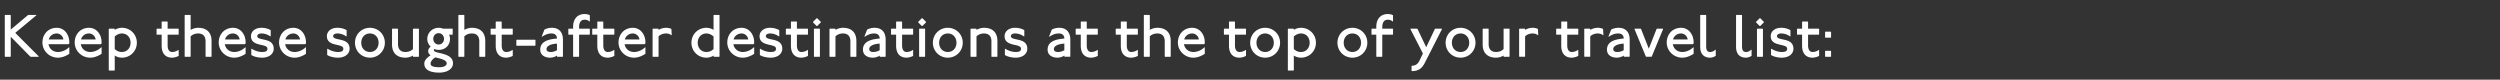 <svg width="502" height="16" viewBox="0 0 502 16" xmlns="http://www.w3.org/2000/svg"><rect x="0" y="0" width="502" height="16" fill="#333333" stroke="none"/><path d="M1.02 3l-.06.06v8.28l.06.06H2.1l.06-.06V7.38l3.9 3.96.12.06h1.56l.06-.06L3.06 6.6l4.26-3.54L7.26 3H5.7l-.12.06-3.42 2.88V3.06L2.1 3zm12.9 6.54l-.06-.06c-.6.6-1.44.96-2.22.96-1.02 0-1.74-.66-1.896-1.56h3.996l.12-.06c.06-.132.06-.24.06-.3 0-1.62-1.02-2.94-2.52-2.94-1.74 0-2.88 1.32-2.88 2.952 0 1.668 1.38 3.048 3.12 3.048.9 0 1.74-.42 2.28-.78zM9.792 7.92c.168-.66.768-1.2 1.608-1.2.66 0 1.26.54 1.32 1.2zM20.4 9.54l-.06-.06c-.6.6-1.44.96-2.22.96-1.02 0-1.74-.66-1.896-1.56h3.996l.12-.06c.06-.132.06-.24.06-.3 0-1.62-1.02-2.94-2.52-2.94C16.14 5.58 15 6.9 15 8.532c0 1.668 1.38 3.048 3.12 3.048.9 0 1.74-.42 2.28-.78zm-4.128-1.62c.168-.66.768-1.2 1.608-1.2.66 0 1.26.54 1.32 1.2zM21.9 5.76l-.06.06v8.28l.06.06h1.08l.06-.06v-2.94c.36.24.9.42 1.44.42 1.68 0 3-1.32 3-3s-1.32-3-3-3c-.54 0-1.08.18-1.44.42v-.18l-.06-.06zm1.14 1.56c.42-.36.9-.6 1.44-.6 1.02 0 1.74.78 1.74 1.86s-.72 1.86-1.74 1.86c-.54 0-1.02-.18-1.44-.6zm9.48-3l-.06.06v1.38h-.96l-.06.06V6.9l.06.06h.96v2.22c0 1.56.78 2.4 2.1 2.4.384 0 .996-.168 1.32-.36v-1.14l-.06-.06a2.14 2.14 0 0 1-1.26.42c-.48 0-.9-.36-.9-1.32V6.96h2.16l.06-.06V5.82l-.06-.06h-2.16V4.392l-.06-.072zM37.14 3l-.06.06v8.28l.06.06h1.08l.06-.06V7.32c.3-.36.9-.6 1.5-.6 1.02 0 1.5.6 1.5 1.56v3.06l.06.06h1.08l.06-.06V8.22c0-1.62-.9-2.64-2.7-2.64-.54 0-1.08.18-1.5.42V3.06L38.22 3zm12.18 6.54l-.06-.06c-.6.6-1.44.96-2.22.96-1.02 0-1.74-.66-1.896-1.56h3.996l.12-.06c.06-.132.06-.24.06-.3 0-1.62-1.02-2.94-2.52-2.94-1.74 0-2.88 1.32-2.88 2.952 0 1.668 1.38 3.048 3.12 3.048.9 0 1.74-.42 2.28-.78zm-4.128-1.62c.168-.66.768-1.2 1.608-1.2.66 0 1.26.54 1.32 1.2zm9.168-.66v-1.2c-.48-.3-1.14-.48-1.86-.48-1.26 0-2.1.72-2.1 1.68 0 2.22 3.3 1.38 3.3 2.52 0 .42-.24.66-1.08.66-.66 0-1.44-.24-2.1-.66l-.06.06v1.2c.54.36 1.44.54 2.16.54 1.44 0 2.34-.78 2.34-1.8 0-2.34-3.3-1.5-3.3-2.52 0-.3.3-.54.84-.54.6 0 1.2.18 1.8.6zm7.08 2.28l-.06-.06c-.6.6-1.44.96-2.22.96-1.02 0-1.74-.66-1.896-1.56h3.996l.12-.06c.06-.132.06-.24.06-.3 0-1.62-1.02-2.94-2.52-2.94-1.74 0-2.88 1.32-2.88 2.952 0 1.668 1.38 3.048 3.12 3.048.9 0 1.74-.42 2.28-.78zm-4.128-1.62c.168-.66.768-1.2 1.608-1.2.66 0 1.26.54 1.32 1.2zM69.6 7.26v-1.2c-.48-.3-1.14-.48-1.86-.48-1.26 0-2.1.72-2.1 1.68 0 2.22 3.3 1.38 3.3 2.52 0 .42-.24.66-1.08.66-.66 0-1.44-.24-2.1-.66l-.06.06v1.2c.54.36 1.44.54 2.16.54 1.44 0 2.34-.78 2.34-1.8 0-2.34-3.3-1.5-3.3-2.52 0-.3.3-.54.84-.54.6 0 1.2.18 1.8.6zm4.68-1.68c-1.68 0-3 1.32-3 3s1.32 3 3 3 3-1.32 3-3-1.32-3-3-3zm0 1.14c1.02 0 1.74.78 1.74 1.86s-.72 1.86-1.74 1.86-1.74-.78-1.74-1.86.72-1.86 1.74-1.86zm4.5-.96l-.06.06v3.12c0 1.62.9 2.64 2.7 2.64.54 0 1.08-.18 1.5-.42v.18l.06.06h1.08l.06-.06V5.82l-.06-.06h-1.08l-.06.06v4.02c-.3.36-.9.6-1.5.6-1.02 0-1.5-.6-1.5-1.56V5.82l-.06-.06zm12.06 0h-1.86a2.507 2.507 0 0 0-.9-.18c-1.26 0-2.28.996-2.28 2.22 0 .624.24 1.14.684 1.56-.324.24-.504.6-.504.9 0 .42.24.66.48.84-.72.48-1.26 1.02-1.26 1.68 0 1.32 1.32 1.8 3 1.8s2.76-.792 2.76-1.86c0-2.28-3.84-1.86-3.84-2.64 0-.12.06-.18.12-.24.24.12.54.18.84.18 1.38 0 2.28-.96 2.28-2.22 0-.3-.072-.576-.18-.84h.66l.06-.06V5.82zm-2.76.9c.624 0 1.08.516 1.08 1.14 0 .624-.456 1.14-1.08 1.14-.624 0-1.08-.516-1.08-1.14 0-.624.456-1.14 1.08-1.14zm-.66 4.86c.6.18 2.28.42 2.28 1.2 0 .42-.48.78-1.5.78-1.2 0-1.74-.24-1.74-.72 0-.528.54-1.02.96-1.26zM92.1 3l-.06.06v8.28l.06.06h1.08l.06-.06V7.32c.3-.36.9-.6 1.5-.6 1.02 0 1.5.6 1.5 1.56v3.06l.06.06h1.08l.06-.06V8.22c0-1.62-.9-2.64-2.7-2.64-.54 0-1.08.18-1.5.42V3.06L93.18 3zm7.5 1.32l-.06.06v1.38h-.96l-.06.06V6.9l.06.06h.96v2.22c0 1.56.78 2.4 2.1 2.4.384 0 .996-.168 1.32-.36v-1.14l-.06-.06a2.14 2.14 0 0 1-1.26.42c-.48 0-.9-.36-.9-1.32V6.96h2.16l.06-.06V5.82l-.06-.06h-2.16V4.392l-.06-.072zm4.14 3.66l-.06.06v1.08l.06.06h3.72l.06-.06V8.04l-.06-.06zm5.04-.66l.06.06c.72-.48 1.26-.66 1.92-.66.66 0 1.08.36 1.08 1.02-1.62.12-3.36.54-3.36 2.22 0 1.14.96 1.62 1.98 1.62.372 0 .96-.12 1.38-.42v.18l.06.06h1.08l.06-.06V7.98c0-1.62-.9-2.4-2.22-2.4-.66 0-1.14.18-1.5.36zm3.06 2.76c-.42.24-.84.36-1.26.36-.54 0-.84-.18-.84-.6 0-.6.84-1.02 2.1-1.08zm2.34-4.32l-.06.048V6.9l.06.06h.9v4.38l.06.06h1.08l.06-.06V6.96h2.1l.06-.06V5.82l-.06-.06h-2.1v-.3c0-1.02.42-1.5 1.104-1.5.336 0 .636.06.996.36l.06-.06v-1.2c-.36-.18-.66-.24-1.056-.24-1.464 0-2.304 1.02-2.304 2.58v.36zM120 4.32l-.06.06v1.38h-.96l-.06.06V6.9l.06.06h.96v2.22c0 1.56.78 2.4 2.1 2.4.384 0 .996-.168 1.32-.36v-1.14l-.06-.06a2.14 2.14 0 0 1-1.26.42c-.48 0-.9-.36-.9-1.32V6.96h2.16l.06-.06V5.82l-.06-.06h-2.16V4.392l-.06-.072zm9.6 5.22l-.06-.06c-.6.6-1.44.96-2.22.96-1.02 0-1.74-.66-1.896-1.56h3.996l.12-.06c.06-.132.06-.24.06-.3 0-1.62-1.02-2.94-2.52-2.94-1.74 0-2.88 1.32-2.88 2.952 0 1.668 1.38 3.048 3.12 3.048.9 0 1.74-.42 2.28-.78zm-4.128-1.62c.168-.66.768-1.2 1.608-1.2.66 0 1.26.54 1.32 1.2zm5.628-2.16l-.06.06v5.52l.06.06h1.08l.06-.06V7.32c.3-.36.9-.6 1.5-.6.3 0 .72.06 1.08.36l.06-.06-.06-1.2c-.36-.18-.72-.24-1.08-.24-.54 0-1.08.18-1.5.42v-.18l-.06-.06zM143.34 3l-.06.06V6c-.36-.24-.9-.42-1.44-.42-1.68 0-3 1.32-3 3s1.32 3 3 3c.54 0 1.08-.18 1.44-.42v.18l.06.06h1.08l.06-.06V3.06l-.06-.06zm-.06 6.84c-.42.42-.9.6-1.44.6-1.02 0-1.74-.78-1.74-1.86s.72-1.86 1.74-1.86c.54 0 1.02.24 1.44.6zm8.16-.3l-.06-.06c-.6.6-1.44.96-2.22.96-1.02 0-1.74-.66-1.896-1.56h3.996l.12-.06c.06-.132.06-.24.06-.3 0-1.62-1.02-2.94-2.52-2.94-1.74 0-2.88 1.32-2.88 2.952 0 1.668 1.38 3.048 3.12 3.048.9 0 1.74-.42 2.28-.78zm-4.128-1.62c.168-.66.768-1.2 1.608-1.2.66 0 1.26.54 1.32 1.2zm9.168-.66v-1.2c-.48-.3-1.14-.48-1.86-.48-1.26 0-2.1.72-2.1 1.68 0 2.22 3.3 1.38 3.3 2.52 0 .42-.24.66-1.08.66-.66 0-1.44-.24-2.1-.66l-.06.06v1.2c.54.36 1.44.54 2.16.54 1.44 0 2.34-.78 2.34-1.8 0-2.34-3.3-1.5-3.3-2.52 0-.3.3-.54.84-.54.6 0 1.2.18 1.8.6zm2.4-2.94l-.06.06v1.38h-.96l-.06.06V6.9l.06.06h.96v2.22c0 1.56.78 2.4 2.1 2.4.384 0 .996-.168 1.32-.36v-1.14l-.06-.06a2.14 2.14 0 0 1-1.26.42c-.48 0-.9-.36-.9-1.32V6.96h2.16l.06-.06V5.82l-.06-.06h-2.16V4.392l-.06-.072zm4.62 1.44l-.06.06v5.52l.06.06h1.08l.06-.06V5.82l-.06-.06zm.48-2.1l-.72.72v.12l.72.72h.12l.72-.72v-.12l-.72-.72zm2.64 2.1l-.06.06v5.52l.06.06h1.08l.06-.06V7.32c.3-.36.9-.6 1.5-.6 1.02 0 1.5.6 1.5 1.56v3.06l.06.06h1.08l.06-.06V8.22c0-1.62-.9-2.64-2.7-2.64-.54 0-1.08.18-1.5.42v-.18l-.06-.06zm6.96 1.56l.06.06c.72-.48 1.26-.66 1.92-.66.66 0 1.08.36 1.08 1.02-1.62.12-3.36.54-3.36 2.22 0 1.14.96 1.62 1.98 1.62.372 0 .96-.12 1.38-.42v.18l.06.06h1.08l.06-.06V7.98c0-1.62-.9-2.4-2.22-2.4-.66 0-1.14.18-1.5.36zm3.06 2.76c-.42.24-.84.36-1.26.36-.54 0-.84-.18-.84-.6 0-.6.84-1.02 2.1-1.08zM180 4.32l-.06.06v1.38h-.96l-.06.06V6.9l.06.06h.96v2.22c0 1.56.78 2.4 2.1 2.4.384 0 .996-.168 1.32-.36v-1.14l-.06-.06a2.14 2.14 0 0 1-1.26.42c-.48 0-.9-.36-.9-1.32V6.96h2.16l.06-.06V5.82l-.06-.06h-2.16V4.392l-.06-.072zm4.62 1.44l-.06.06v5.52l.06.06h1.08l.06-.06V5.82l-.06-.06zm.48-2.1l-.72.72v.12l.72.72h.12l.72-.72v-.12l-.72-.72zm5.22 1.92c-1.68 0-3 1.32-3 3s1.32 3 3 3 3-1.32 3-3-1.32-3-3-3zm0 1.14c1.02 0 1.74.78 1.74 1.86s-.72 1.86-1.74 1.86-1.74-.78-1.74-1.86.72-1.86 1.74-1.86zm4.62-.96l-.06.06v5.52l.06.06h1.08l.06-.06V7.32c.3-.36.9-.6 1.5-.6 1.02 0 1.5.6 1.5 1.56v3.06l.06.06h1.08l.06-.06V8.22c0-1.62-.9-2.64-2.7-2.64-.54 0-1.08.18-1.5.42v-.18l-.06-.06zm10.74 1.5v-1.2c-.48-.3-1.14-.48-1.86-.48-1.26 0-2.1.72-2.1 1.68 0 2.22 3.3 1.38 3.3 2.52 0 .42-.24.66-1.08.66-.66 0-1.44-.24-2.1-.66l-.06.06v1.2c.54.36 1.44.54 2.16.54 1.44 0 2.34-.78 2.34-1.8 0-2.34-3.3-1.5-3.3-2.52 0-.3.3-.54.84-.54.6 0 1.2.18 1.8.6zm4.98.06l.06.06c.72-.48 1.26-.66 1.92-.66.66 0 1.08.36 1.08 1.02-1.62.12-3.36.54-3.36 2.22 0 1.14.96 1.62 1.98 1.62.372 0 .96-.12 1.38-.42v.18l.06.06h1.08l.06-.06V7.98c0-1.62-.9-2.4-2.22-2.4-.66 0-1.14.18-1.5.36zm3.06 2.76c-.42.24-.84.36-1.26.36-.54 0-.84-.18-.84-.6 0-.6.84-1.02 2.1-1.08zm3.36-5.76l-.06.06v1.38h-.96l-.06.06V6.9l.06.06h.96v2.22c0 1.56.78 2.4 2.1 2.4.384 0 .996-.168 1.32-.36v-1.14l-.06-.06a2.14 2.14 0 0 1-1.26.42c-.48 0-.9-.36-.9-1.32V6.96h2.16l.06-.06V5.82l-.06-.06h-2.16V4.392l-.06-.072zm8.04 0l-.06.06v1.38h-.96l-.06.06V6.9l.06.06h.96v2.22c0 1.56.78 2.4 2.1 2.4.384 0 .996-.168 1.32-.36v-1.14l-.06-.06a2.14 2.14 0 0 1-1.26.42c-.48 0-.9-.36-.9-1.32V6.96h2.16l.06-.06V5.82l-.06-.06h-2.16V4.392l-.06-.072zM229.74 3l-.06.06v8.28l.06.06h1.08l.06-.06V7.32c.3-.36.9-.6 1.5-.6 1.02 0 1.5.6 1.5 1.56v3.06l.06.06h1.08l.06-.06V8.22c0-1.62-.9-2.64-2.7-2.64-.54 0-1.08.18-1.5.42V3.06l-.06-.06zm12.18 6.54l-.06-.06c-.6.6-1.44.96-2.22.96-1.02 0-1.74-.66-1.896-1.56h3.996l.12-.06c.06-.132.06-.24.06-.3 0-1.62-1.02-2.94-2.52-2.94-1.74 0-2.88 1.32-2.88 2.952 0 1.668 1.38 3.048 3.12 3.048.9 0 1.74-.42 2.28-.78zm-4.128-1.62c.168-.66.768-1.2 1.608-1.2.66 0 1.26.54 1.32 1.2zm9.048-3.6l-.06.06v1.38h-.96l-.06.06V6.9l.06.06h.96v2.22c0 1.56.78 2.4 2.1 2.4.384 0 .996-.168 1.32-.36v-1.14l-.06-.06a2.14 2.14 0 0 1-1.26.42c-.48 0-.9-.36-.9-1.32V6.96h2.16l.06-.06V5.82l-.06-.06h-2.16V4.392l-.06-.072zm7.2 1.26c-1.68 0-3 1.32-3 3s1.32 3 3 3 3-1.32 3-3-1.32-3-3-3zm0 1.14c1.02 0 1.74.78 1.74 1.86s-.72 1.86-1.74 1.86-1.74-.78-1.74-1.86.72-1.86 1.74-1.86zm4.62-.96l-.06.06v8.28l.06.06h1.08l.06-.06v-2.94c.36.24.9.42 1.44.42 1.68 0 3-1.32 3-3s-1.32-3-3-3c-.54 0-1.08.18-1.44.42v-.18l-.06-.06zm1.14 1.56c.42-.36.9-.6 1.44-.6 1.02 0 1.74.78 1.74 1.86s-.72 1.86-1.74 1.86c-.54 0-1.02-.18-1.44-.6zm11.76-1.74c-1.68 0-3 1.32-3 3s1.32 3 3 3 3-1.32 3-3-1.32-3-3-3zm0 1.14c1.02 0 1.74.78 1.74 1.86s-.72 1.86-1.74 1.86-1.74-.78-1.74-1.86.72-1.86 1.74-1.86zm3.9-.96l-.06.048V6.9l.06.06h.9v4.38l.06.06h1.08l.06-.06V6.96h2.1l.06-.06V5.82l-.06-.06h-2.1v-.3c0-1.02.42-1.5 1.104-1.5.336 0 .636.06.996.36l.06-.06v-1.2c-.36-.18-.66-.24-1.056-.24-1.464 0-2.304 1.02-2.304 2.58v.36zm7.8 0l-.06.06 2.52 4.92-.72 1.5c-.3.6-.78.96-1.5.96l-.06.06v.936l.06.084c1.44 0 2.04-.66 2.52-1.5l3.54-6.96-.06-.06h-1.26l-.12.06-1.74 3.66-1.74-3.66-.12-.06zm10.02-.18c-1.68 0-3 1.32-3 3s1.32 3 3 3 3-1.32 3-3-1.32-3-3-3zm0 1.14c1.02 0 1.74.78 1.74 1.86s-.72 1.86-1.74 1.86-1.74-.78-1.74-1.86.72-1.86 1.74-1.86zm4.5-.96l-.06.06v3.12c0 1.62.9 2.64 2.7 2.64.54 0 1.08-.18 1.5-.42v.18l.06.06h1.08l.06-.06V5.82l-.06-.06h-1.08l-.06.06v4.02c-.3.36-.9.6-1.5.6-1.02 0-1.5-.6-1.5-1.56V5.82l-.06-.06zm7.32 0l-.06.06v5.52l.06.06h1.08l.06-.06V7.32c.3-.36.9-.6 1.5-.6.3 0 .72.06 1.08.36l.06-.06-.06-1.2c-.36-.18-.72-.24-1.08-.24-.54 0-1.08.18-1.5.42v-.18l-.06-.06zm8.46-1.44l-.06.06v1.38h-.96l-.06.06V6.9l.06.06h.96v2.22c0 1.56.78 2.4 2.1 2.4.384 0 .996-.168 1.32-.36v-1.14l-.06-.06a2.14 2.14 0 0 1-1.26.42c-.48 0-.9-.36-.9-1.32V6.96h2.16l.06-.06V5.82l-.06-.06h-2.16V4.392l-.06-.072zm4.62 1.44l-.06.06v5.52l.06.06h1.08l.06-.06V7.32c.3-.36.9-.6 1.5-.6.3 0 .72.06 1.08.36l.06-.06-.06-1.2c-.36-.18-.72-.24-1.08-.24-.54 0-1.08.18-1.5.42v-.18l-.06-.06zm4.8 1.56l.06.06c.72-.48 1.26-.66 1.92-.66.66 0 1.08.36 1.08 1.02-1.62.12-3.36.54-3.36 2.22 0 1.14.96 1.62 1.98 1.62.372 0 .96-.12 1.38-.42v.18l.06.06h1.08l.06-.06V7.98c0-1.62-.9-2.4-2.22-2.4-.66 0-1.14.18-1.5.36zm3.06 2.76c-.42.24-.84.36-1.26.36-.54 0-.84-.18-.84-.6 0-.6.84-1.02 2.1-1.08zm2.22-4.32l-.06.06 2.28 5.52.06.06h1.08l.06-.06 2.28-5.52-.06-.06h-1.2l-.06.06-1.56 3.96-1.56-3.96-.06-.06zm11.82 3.78l-.06-.06c-.6.6-1.44.96-2.22.96-1.02 0-1.74-.66-1.896-1.56h3.996l.12-.06c.06-.132.06-.24.06-.3 0-1.62-1.02-2.94-2.52-2.94-1.74 0-2.88 1.32-2.88 2.952 0 1.668 1.38 3.048 3.12 3.048.9 0 1.74-.42 2.28-.78zm-4.128-1.62c.168-.66.768-1.2 1.608-1.2.66 0 1.26.54 1.32 1.2zM341.46 3l-.06.06v6.36c0 1.38.72 2.16 1.98 2.16.42 0 .84-.18 1.14-.36v-1.2l-.06-.06c-.36.36-.72.48-1.08.48-.48 0-.78-.3-.78-1.08v-6.3l-.06-.06zm7.2 0l-.06.06v6.36c0 1.38.72 2.16 1.98 2.16.42 0 .84-.18 1.14-.36v-1.2l-.06-.06c-.36.36-.72.48-1.08.48-.48 0-.78-.3-.78-1.08v-6.3l-.06-.06zm4.2 2.76l-.06.06v5.52l.06.06h1.08l.06-.06V5.82l-.06-.06zm.48-2.1l-.72.72v.12l.72.72h.12l.72-.72v-.12l-.72-.72zm6.18 3.6v-1.2c-.48-.3-1.14-.48-1.86-.48-1.26 0-2.1.72-2.1 1.68 0 2.22 3.3 1.38 3.3 2.52 0 .42-.24.66-1.08.66-.66 0-1.44-.24-2.1-.66l-.06.06v1.2c.54.36 1.44.54 2.16.54 1.44 0 2.34-.78 2.34-1.8 0-2.34-3.3-1.5-3.3-2.52 0-.3.3-.54.84-.54.6 0 1.2.18 1.8.6zm2.4-2.94l-.06.06v1.38h-.96l-.06.06V6.9l.06.06h.96v2.22c0 1.56.78 2.4 2.1 2.4.384 0 .996-.168 1.32-.36v-1.14l-.06-.06a2.14 2.14 0 0 1-1.26.42c-.48 0-.9-.36-.9-1.32V6.96h2.16l.06-.06V5.82l-.06-.06h-2.16V4.392L363 4.32zm4.62 2.04l-.06.06V7.5l.06.06h1.08l.06-.06V6.42l-.06-.06zm0 3.84l-.06.06v1.08l.06.06h1.08l.06-.06v-1.08l-.06-.06z" fill="#fff"/></svg>